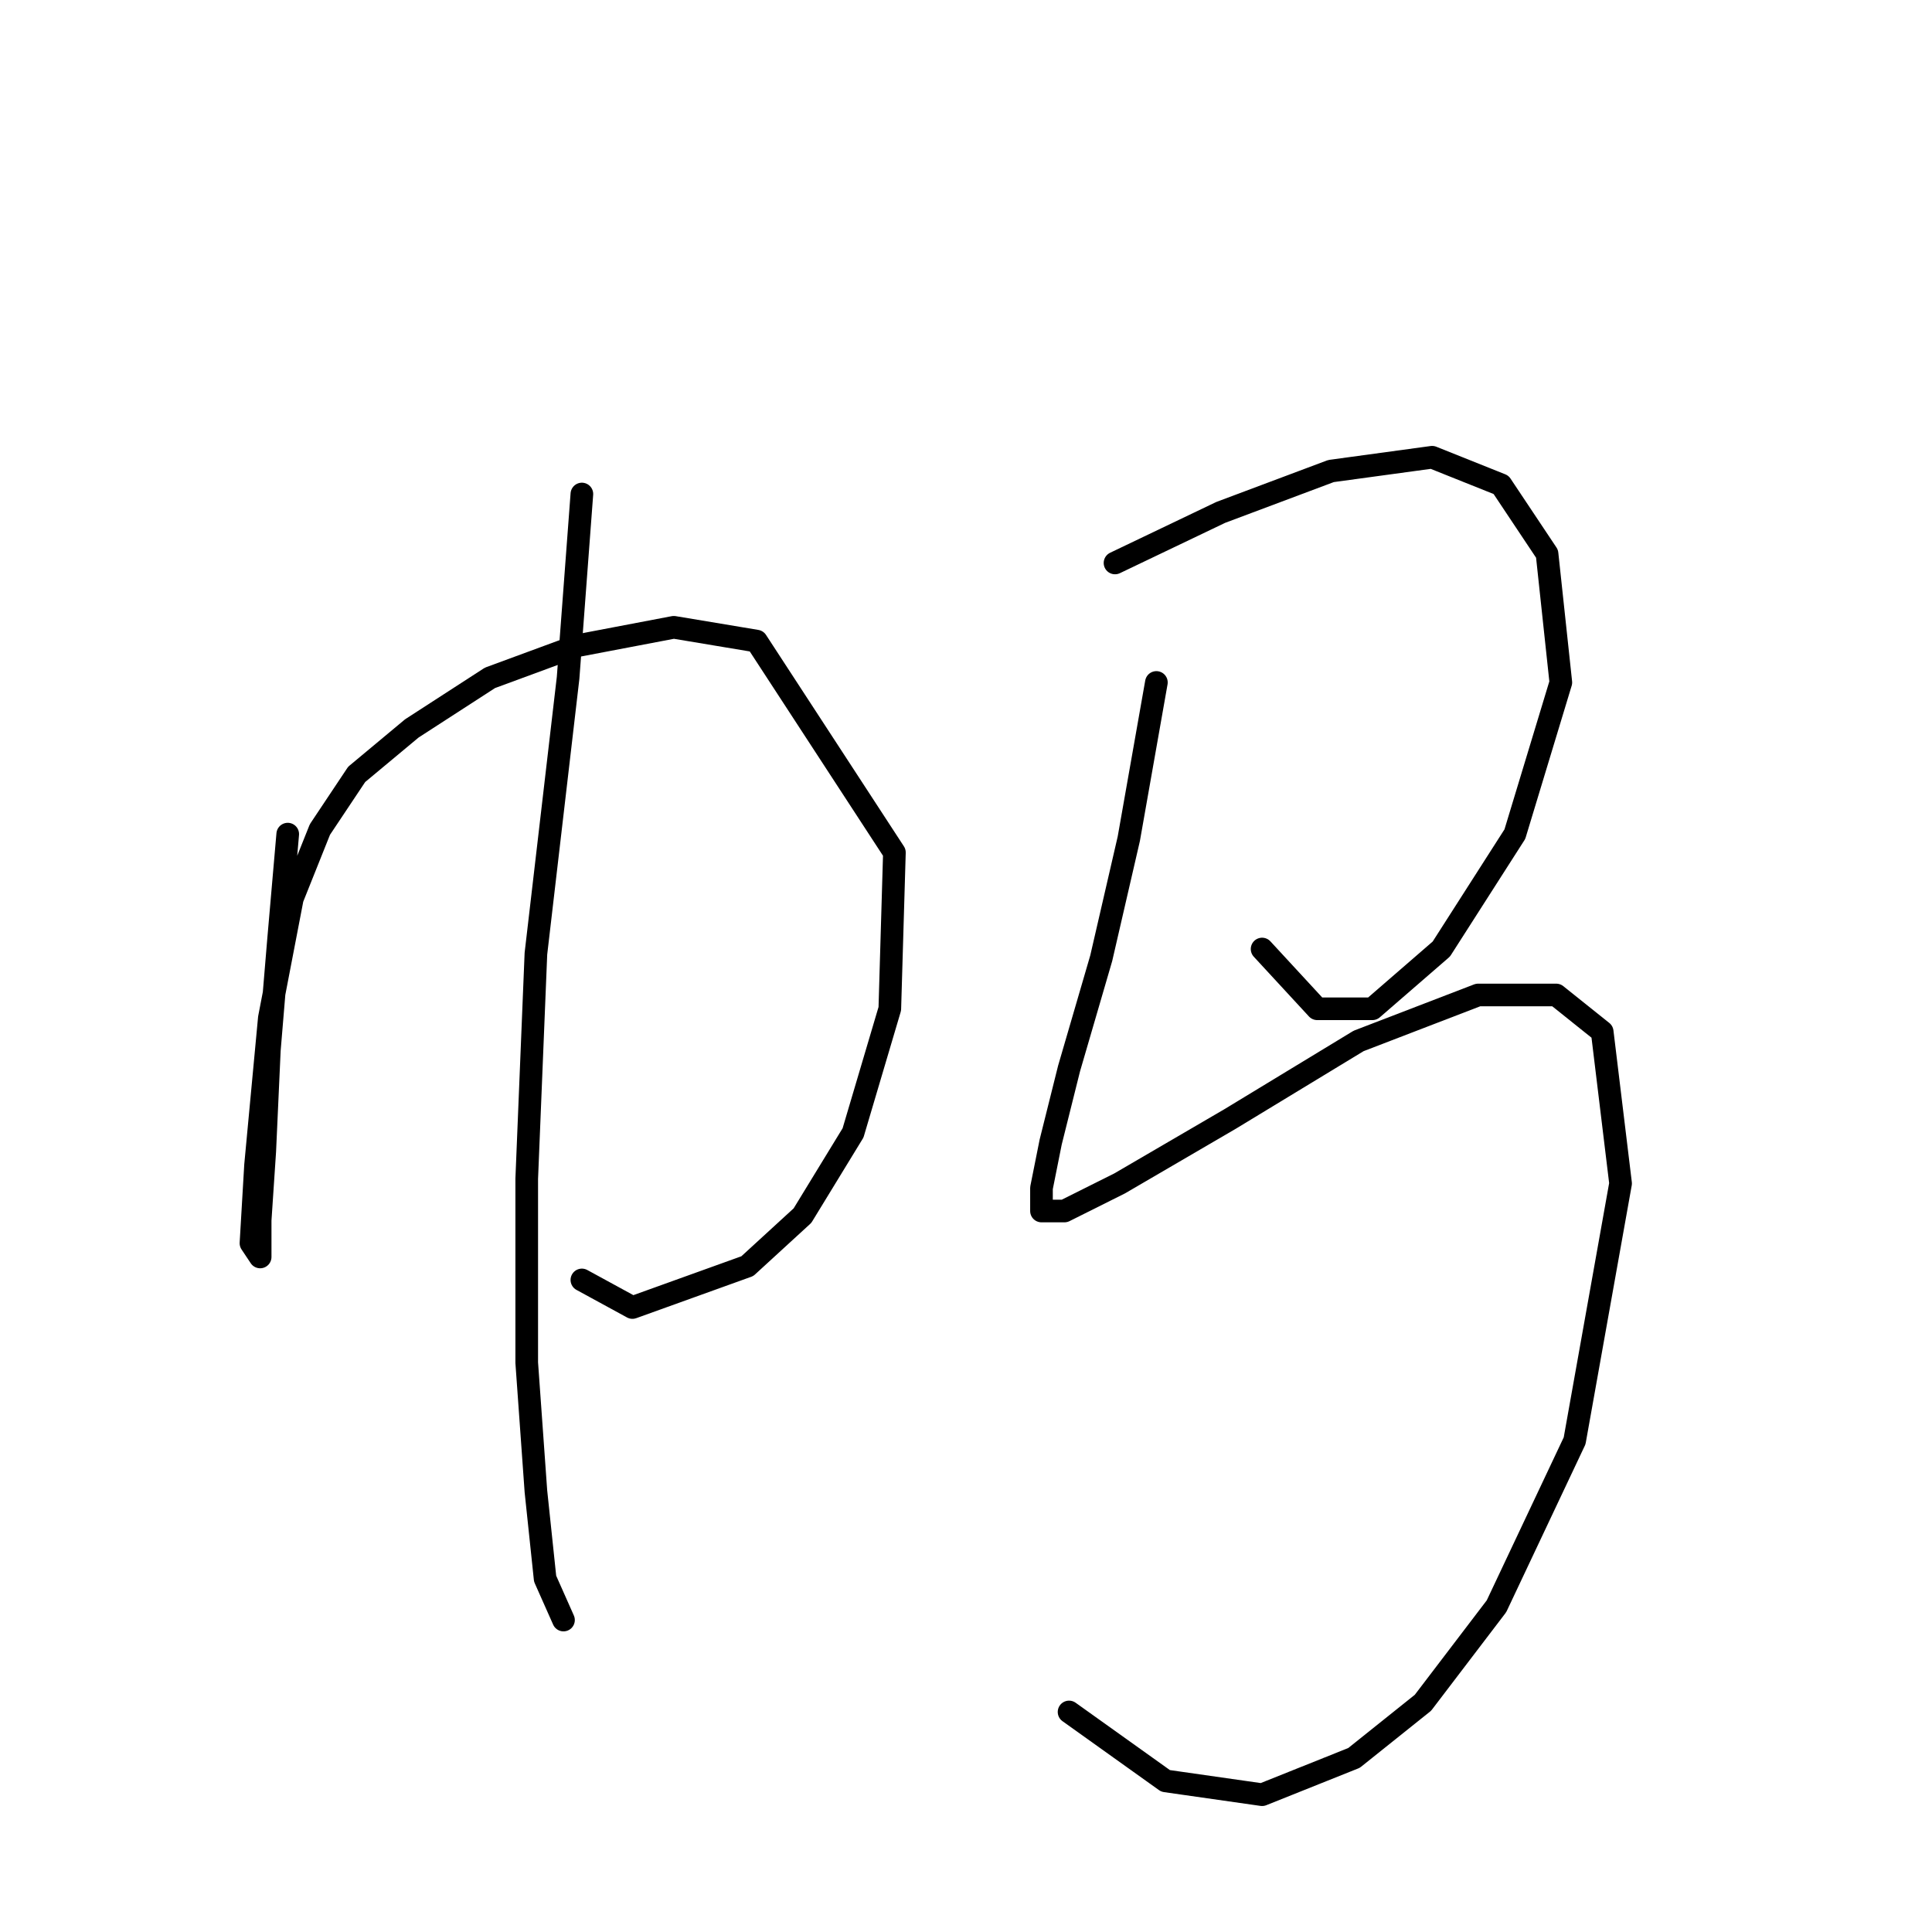 <?xml version="1.0" standalone="no"?>
    <svg width="256" height="256" xmlns="http://www.w3.org/2000/svg" version="1.1">
    <polyline stroke="black" stroke-width="3" stroke-linecap="round" fill="transparent" stroke-linejoin="round" points="38.126 110.526 36.908 124.533 35.69 139.149 35.081 152.547 34.472 161.682 34.472 166.554 33.254 164.727 33.863 154.374 35.69 134.886 38.735 119.052 42.389 109.917 47.261 102.609 54.569 96.519 64.922 89.82 76.493 85.557 89.282 83.121 100.244 84.948 118.514 112.962 117.905 133.668 113.033 150.111 106.334 161.073 99.026 167.772 83.801 173.253 77.102 169.599 77.102 169.599 " />
        <polyline stroke="black" stroke-width="3" stroke-linecap="round" fill="transparent" stroke-linejoin="round" points="77.102 65.46 75.275 89.82 71.012 126.36 69.794 156.201 69.794 180.561 71.012 197.612 72.23 209.183 74.666 214.664 74.666 214.664 " />
        <polyline stroke="black" stroke-width="3" stroke-linecap="round" fill="transparent" stroke-linejoin="round" points="147.746 74.595 161.753 67.896 176.368 62.415 189.766 60.588 198.901 64.242 204.991 73.377 206.818 90.429 200.728 110.526 190.984 125.751 181.849 133.668 174.542 133.668 167.234 125.751 167.234 125.751 " />
        <polyline stroke="black" stroke-width="3" stroke-linecap="round" fill="transparent" stroke-linejoin="round" points="153.227 90.429 149.573 111.135 145.919 126.969 141.656 141.585 139.22 151.329 138.002 157.419 138.002 160.464 141.047 160.464 148.355 156.81 162.971 148.284 180.022 137.931 195.856 131.841 206.209 131.841 212.299 136.713 214.735 156.81 208.645 190.913 198.292 212.837 188.548 225.626 179.413 232.934 167.234 237.806 154.445 235.979 141.656 226.844 141.656 226.844 " />
        </svg>